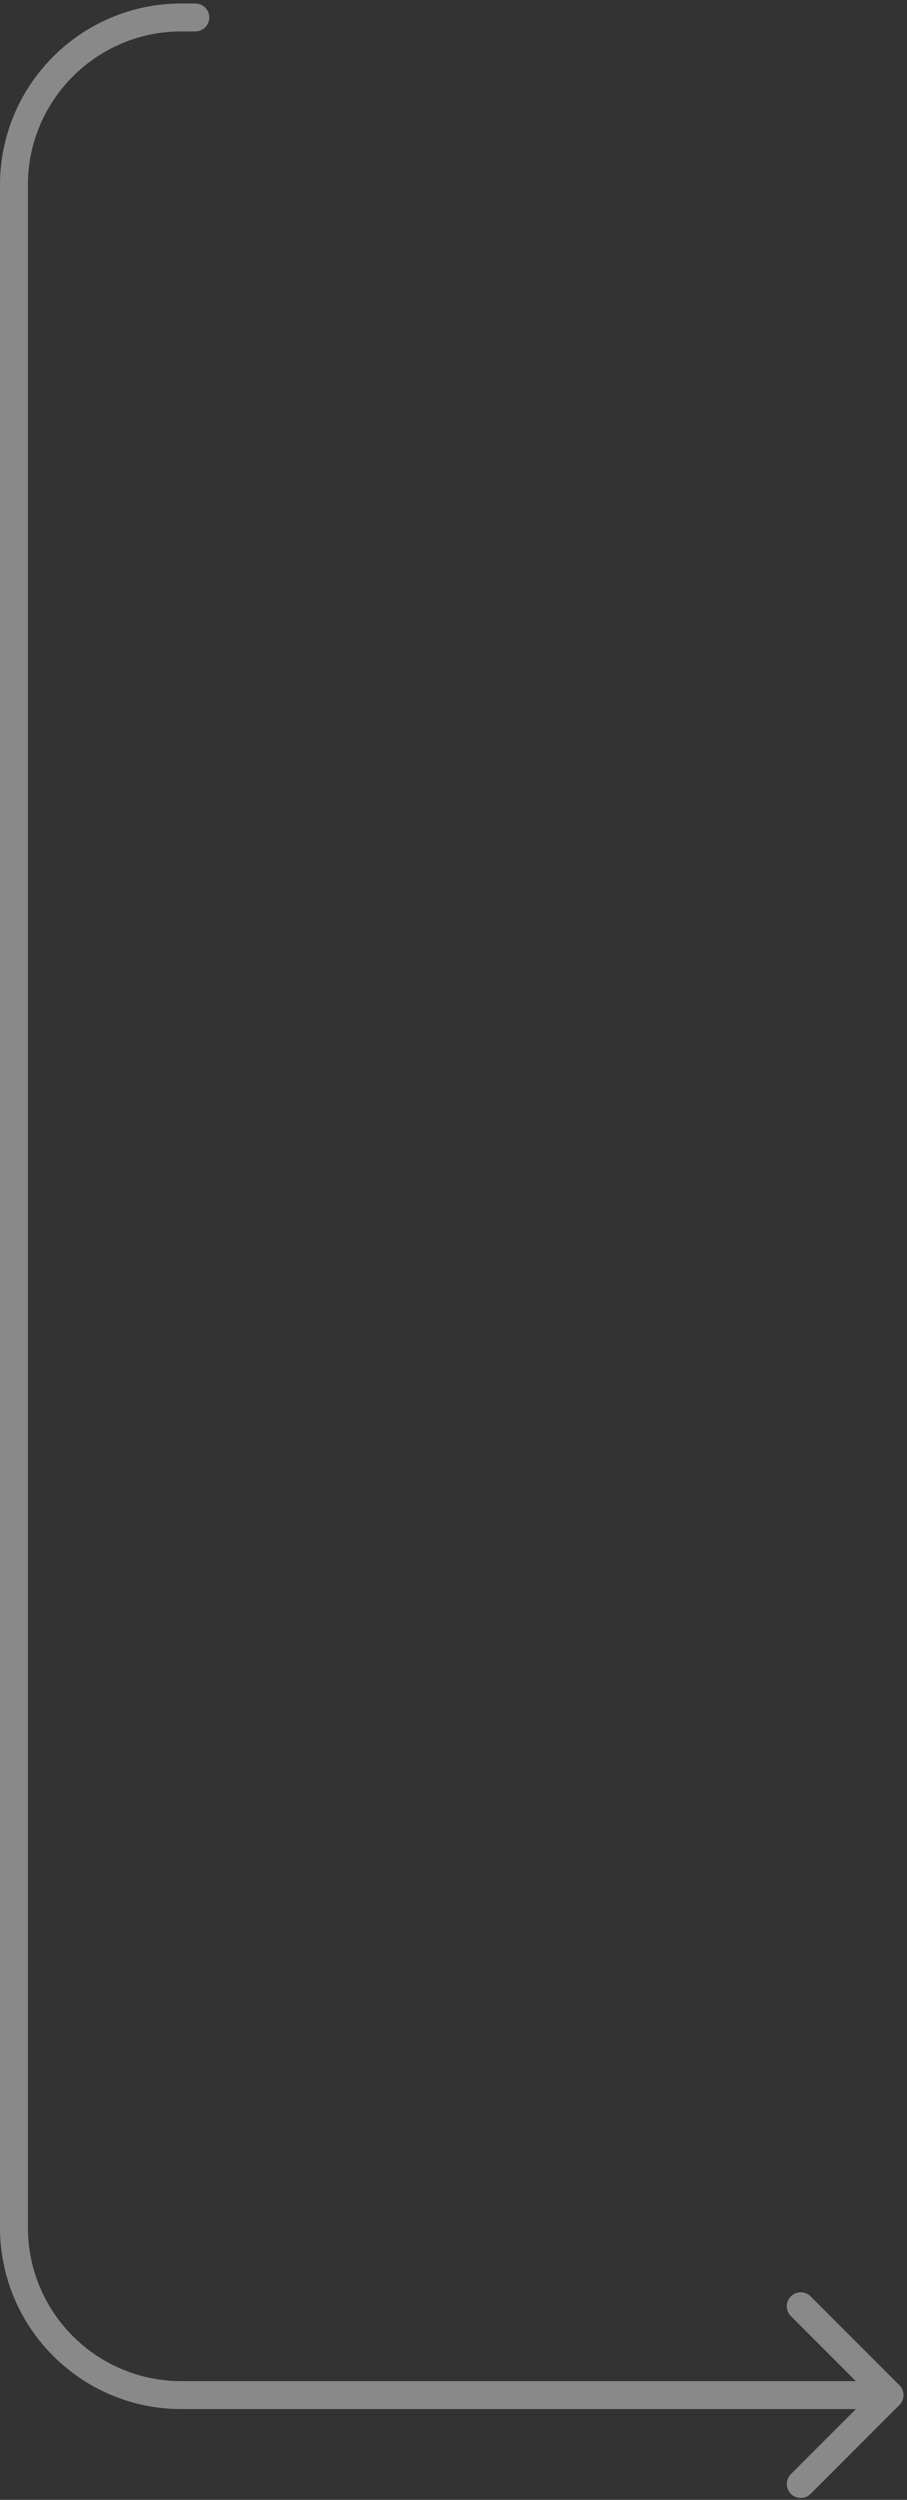 <svg width="130" height="358" viewBox="0 0 130 358" fill="none" xmlns="http://www.w3.org/2000/svg">
<rect x="0" y="0" width="130" height="358" fill="#333333" stroke="none"/>
<g opacity="0.42">
<path d="M28 4.5C29.105 4.5 30 3.605 30 2.5C30 1.395 29.105 0.5 28 0.5V4.5ZM128.914 344.414C129.695 343.633 129.695 342.367 128.914 341.586L116.186 328.858C115.405 328.077 114.139 328.077 113.358 328.858C112.577 329.639 112.577 330.905 113.358 331.686L124.672 343L113.358 354.314C112.577 355.095 112.577 356.361 113.358 357.142C114.139 357.923 115.405 357.923 116.186 357.142L128.914 344.414ZM28 2.5V0.5H26V2.5V4.5H28V2.5ZM2 26.5H0V319H2H4V26.5H2ZM26 343V345H127.5V343V341H26V343ZM2 319H0C0 333.359 11.641 345 26 345V343V341C13.85 341 4 331.15 4 319H2ZM26 2.5V0.5C11.641 0.5 0 12.141 0 26.5H2H4C4 14.35 13.85 4.5 26 4.5V2.5Z" fill="white"/>
</g>
</svg>
